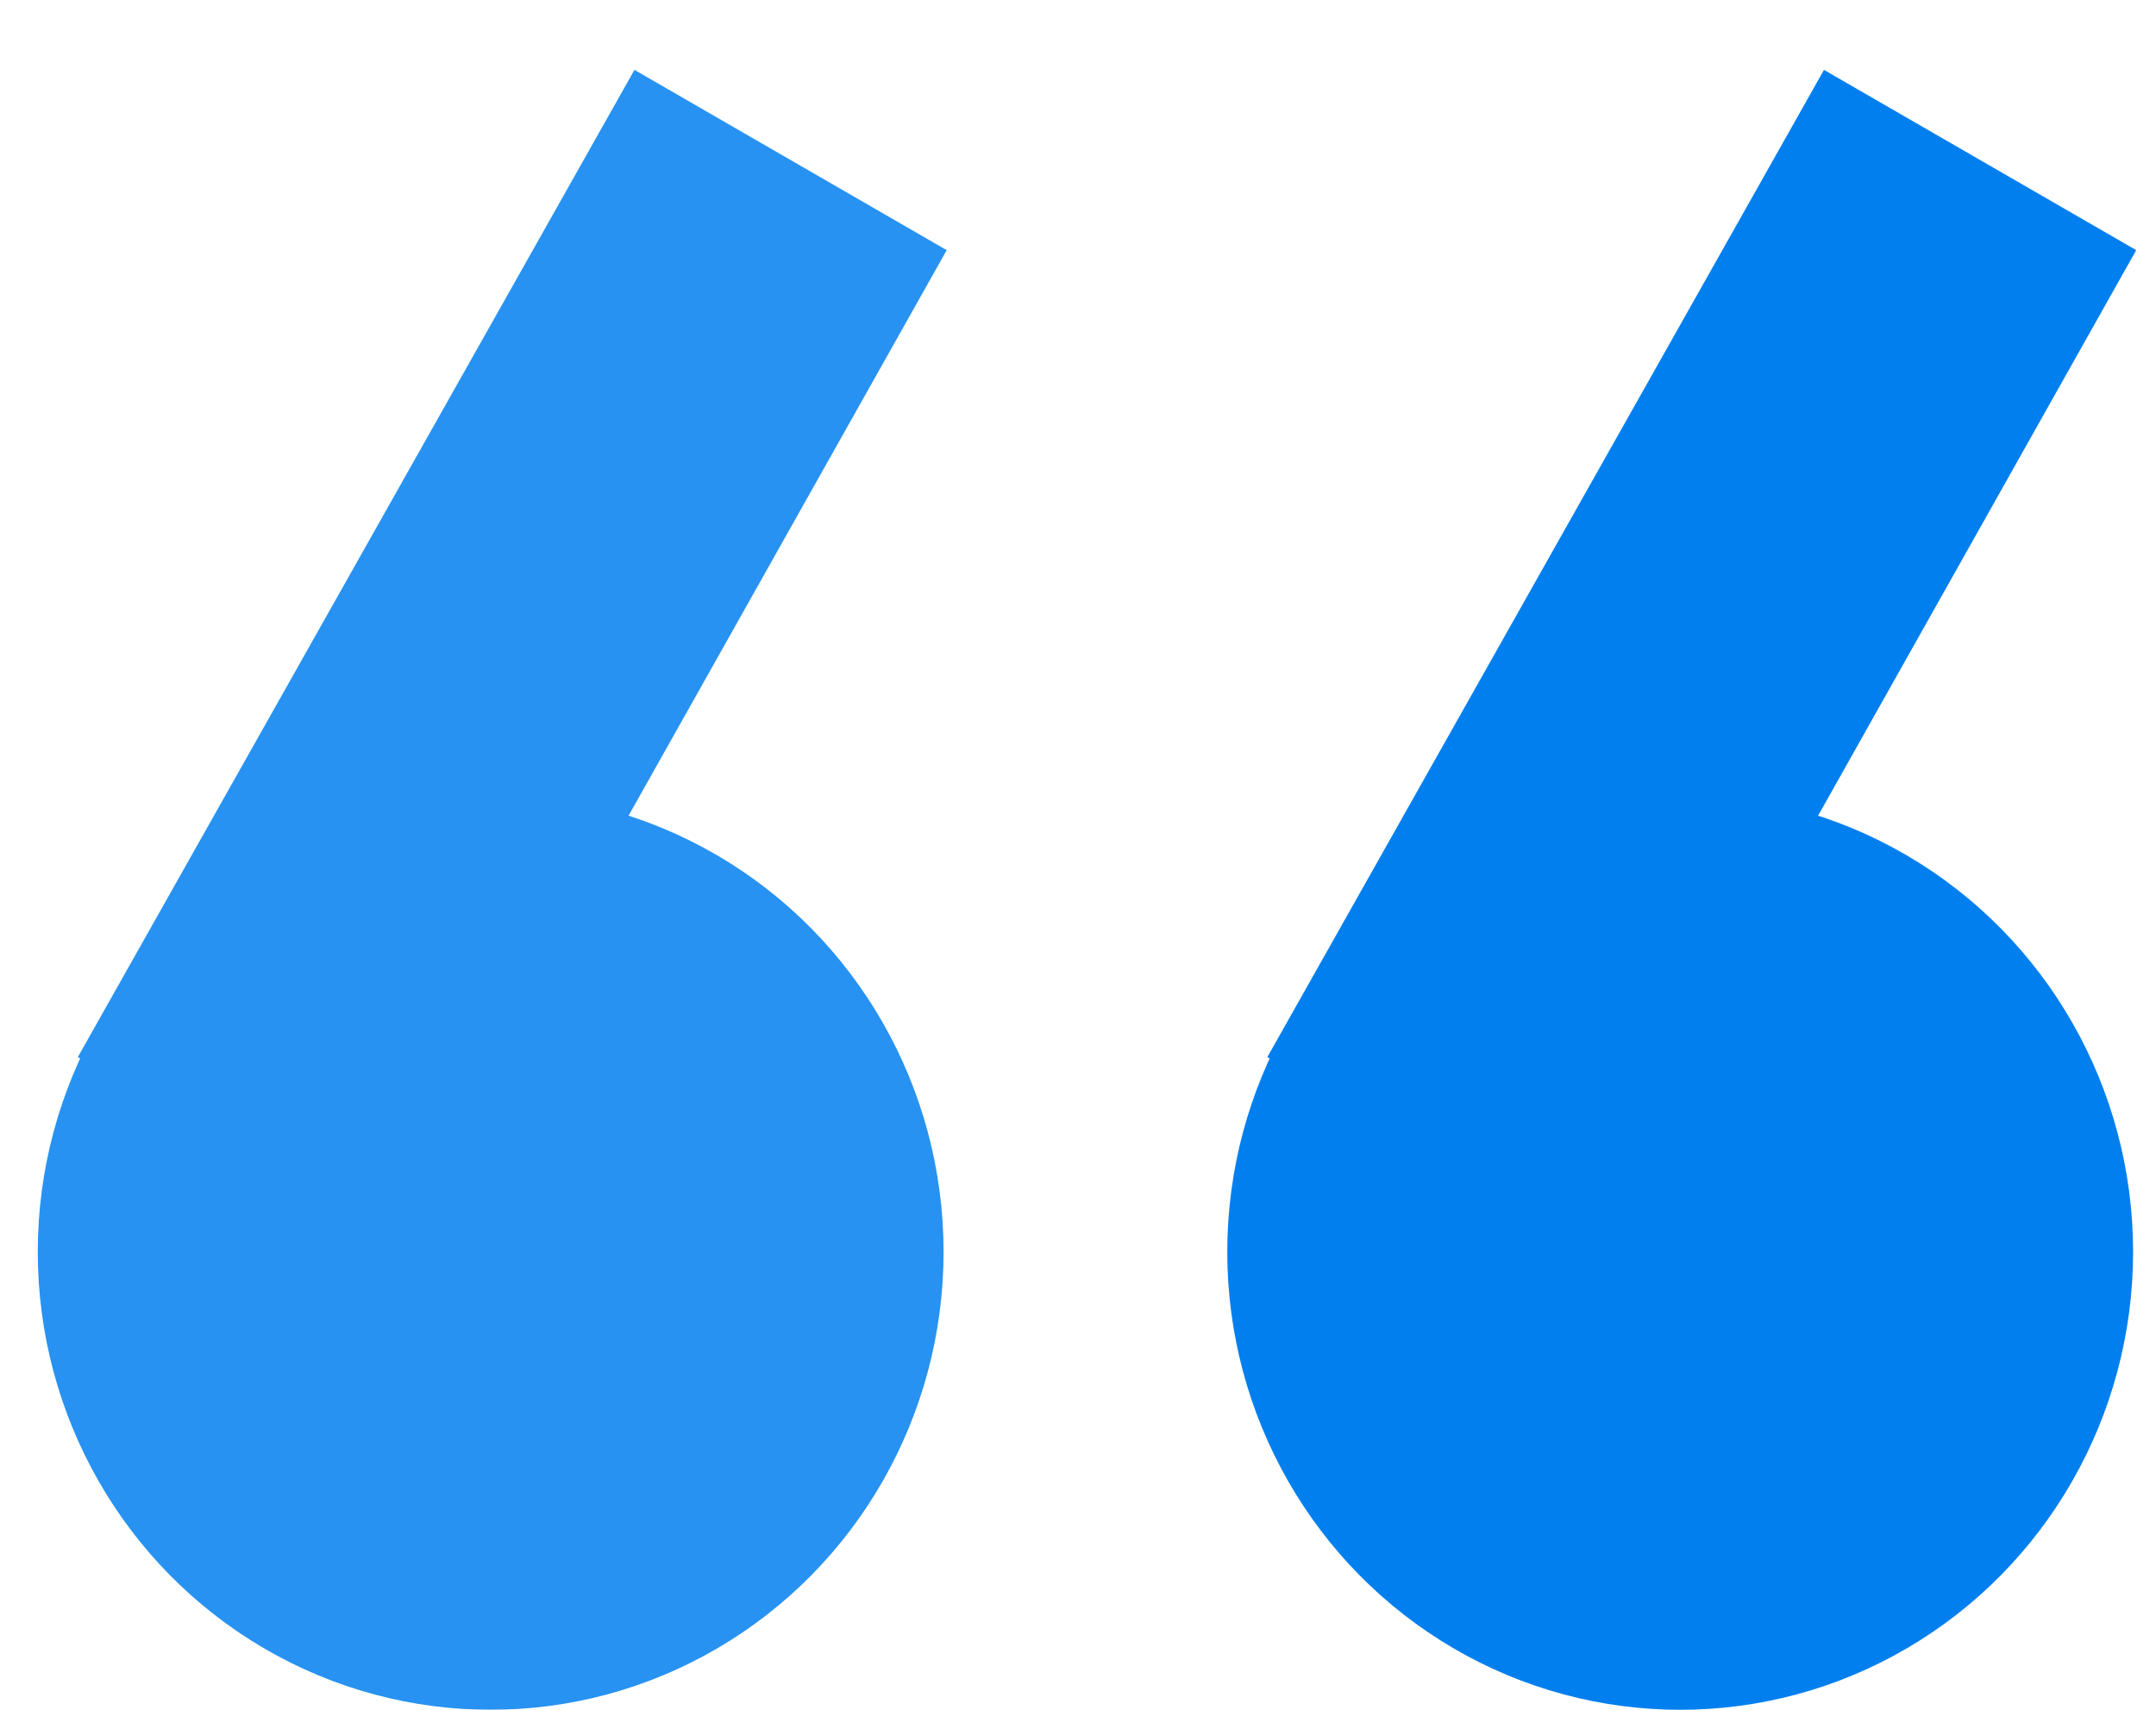<svg xmlns="http://www.w3.org/2000/svg" width="29" height="23" viewBox="0 0 29 23">
    <g fill="none" fill-rule="evenodd">
        <g fill="#017fee" transform="rotate(-180 14.5 11.5)">
            <ellipse cx="6.4" cy="6.16" rx="6.092" ry="6.16"/>
            <path d="M7.767 6.3l4.186 2.48L4.466 22.06l-4.2-2.425z"/>
        </g>
        <g fill="#017fee" opacity=".85" transform="rotate(-180 6.5 11.5)">
            <ellipse cx="6.4" cy="6.16" rx="6.092" ry="6.16"/>
            <path d="M7.767 6.3l4.186 2.48L4.466 22.06l-4.2-2.425z"/>
        </g>
    </g>
</svg>
